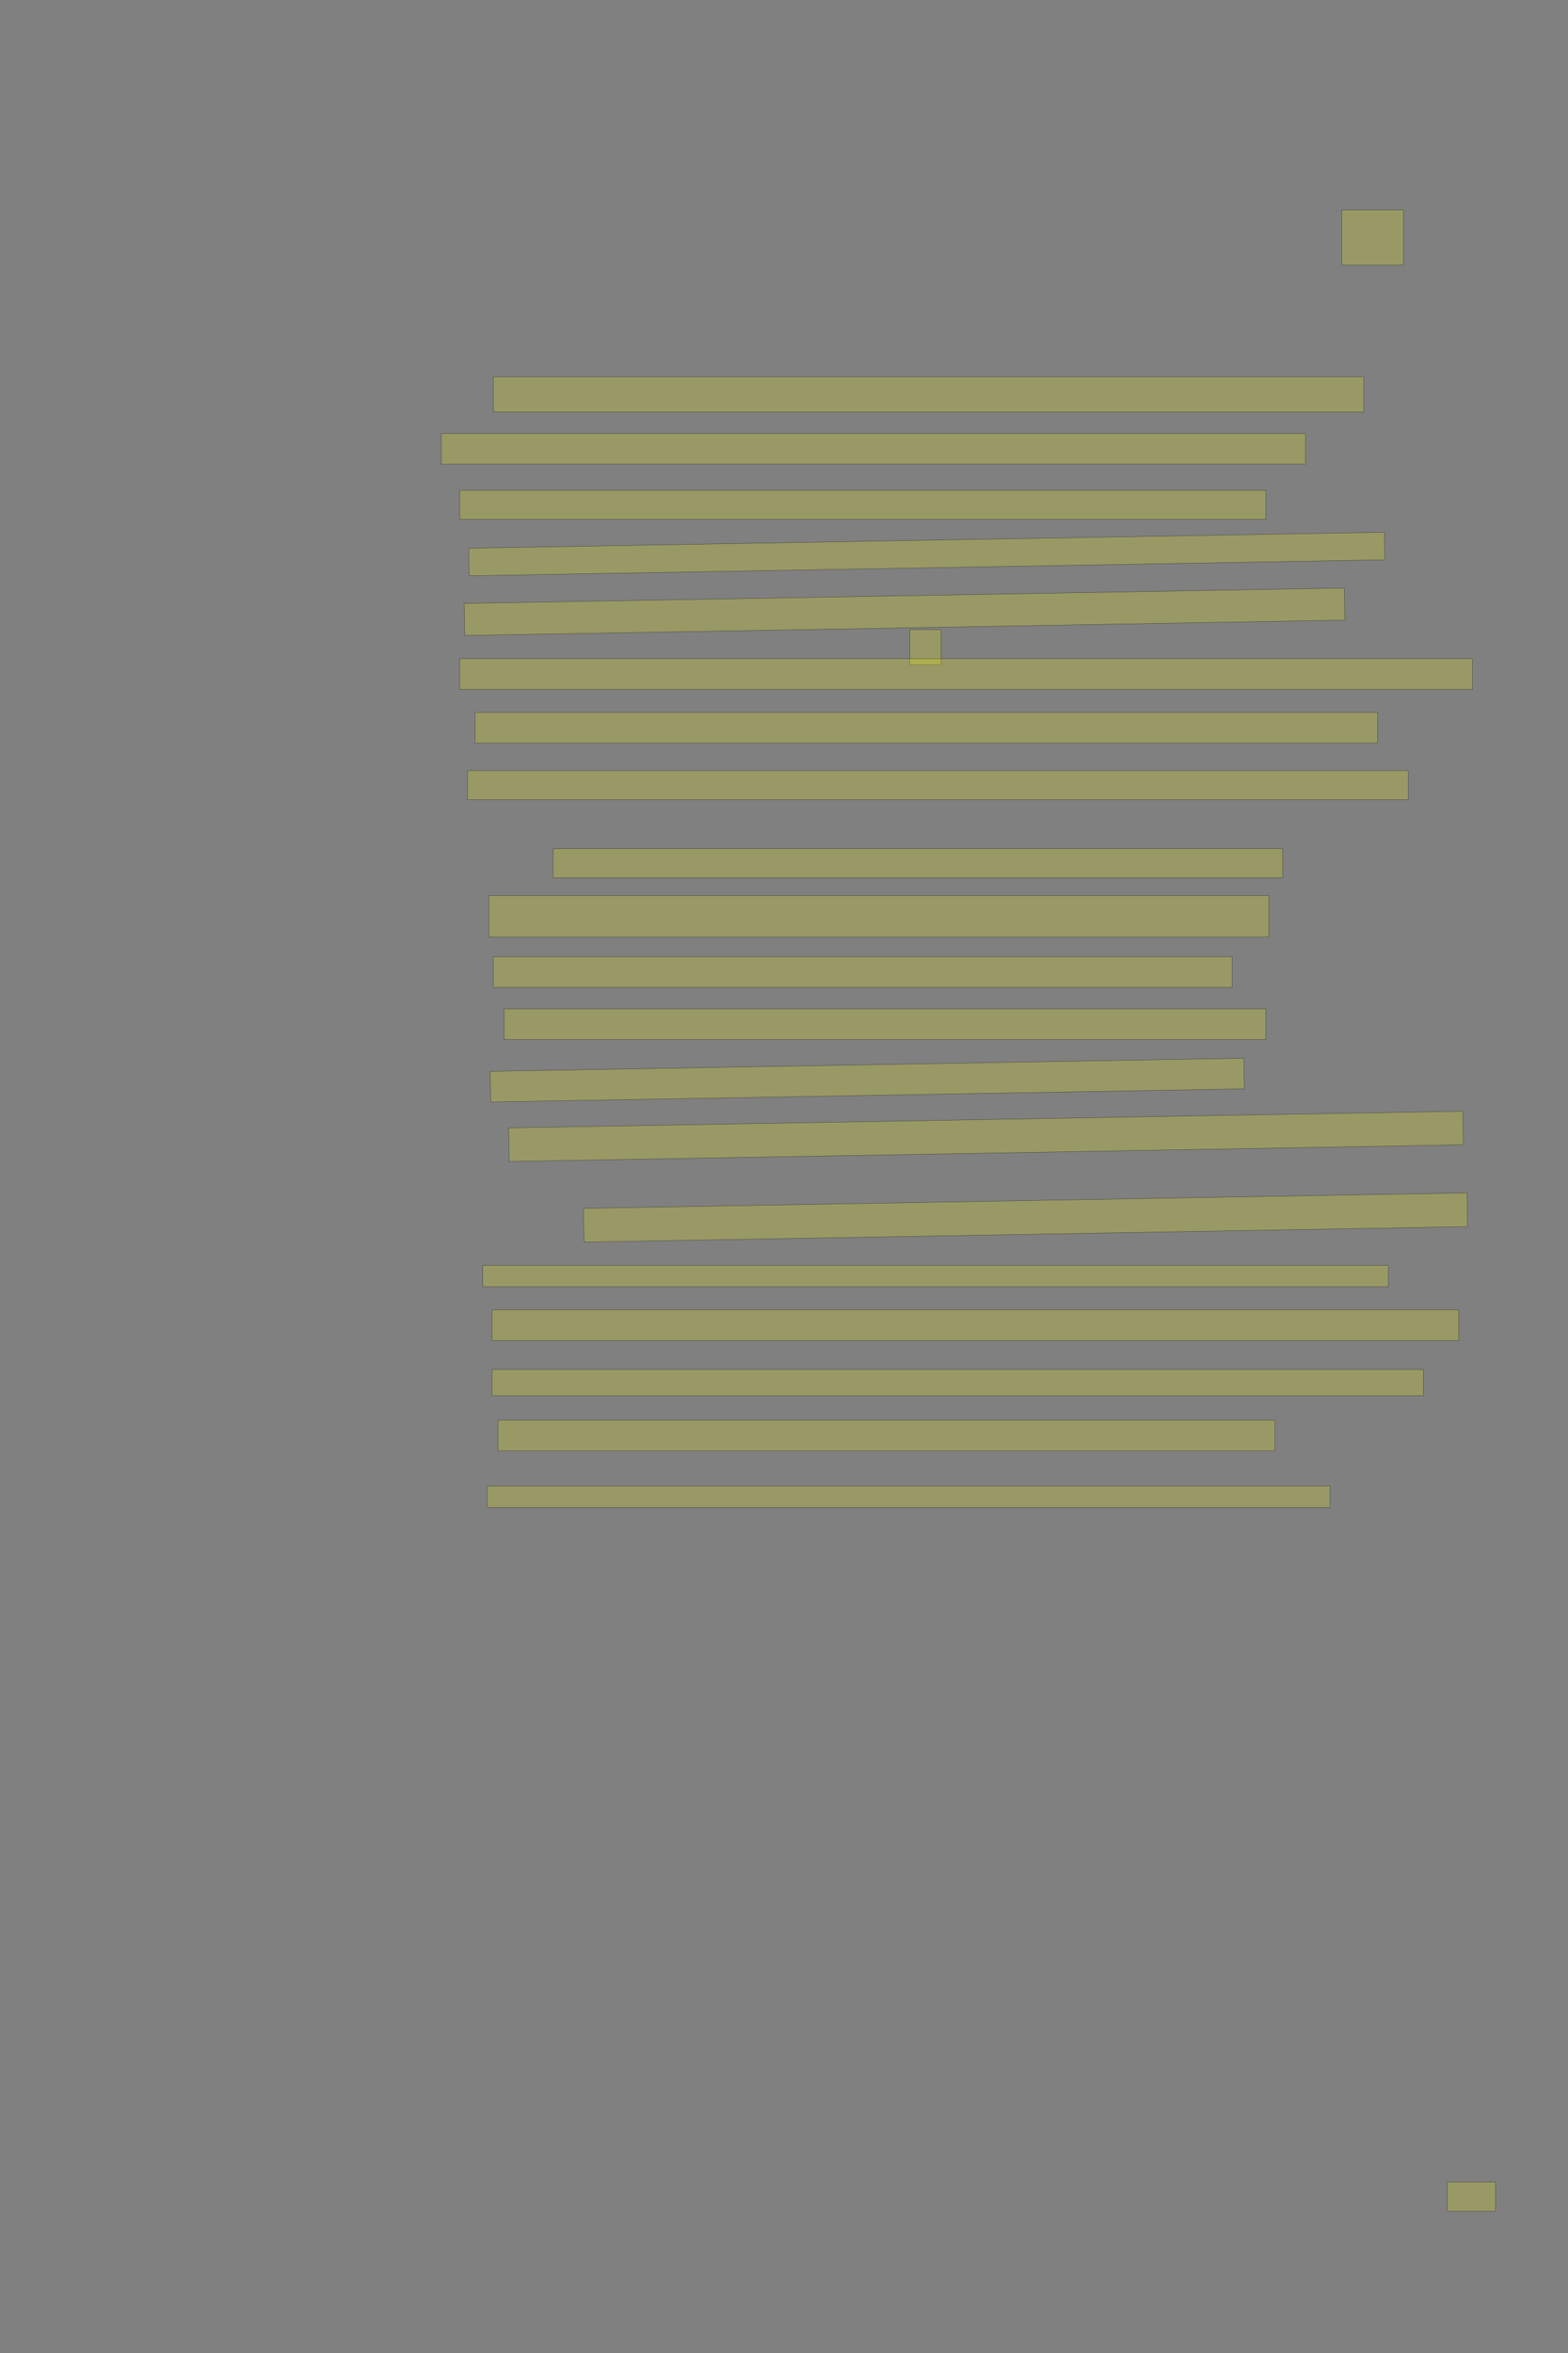 <?xml version="1.0" encoding="UTF-8" standalone="no"?><svg xmlns="http://www.w3.org/2000/svg" xmlns:xlink="http://www.w3.org/1999/xlink" height="6144" width="4096">
 <rect width="100%" height="100%" fill="#808080" stroke="none"/>
 <g>
  <title>Layer 1</title>
  <rect class=" imageannotationLine imageannotationLinked" fill="#FFFF00" fill-opacity="0.2" height="144" id="svg_2" stroke="#000000" stroke-opacity="0.5" width="161.539" x="3504.973" xlink:href="#la" y="548.067"/>
  <rect class=" imageannotationLine imageannotationLinked" fill="#FFFF00" fill-opacity="0.2" height="92" id="svg_4" stroke="#000000" stroke-opacity="0.5" width="2273.539" x="1288.973" xlink:href="#lb" y="984.067"/>
  <rect class=" imageannotationLine imageannotationLinked" fill="#FFFF00" fill-opacity="0.2" height="80" id="svg_6" stroke="#000000" stroke-opacity="0.5" width="2257.539" x="1152.973" xlink:href="#lc" y="1132.067"/>
  <rect class=" imageannotationLine imageannotationLinked" fill="#FFFF00" fill-opacity="0.2" height="76" id="svg_8" stroke="#000000" stroke-opacity="0.5" width="2105.539" x="1200.973" xlink:href="#ld" y="1280.067"/>
  <rect class=" imageannotationLine imageannotationLinked" fill="#FFFF00" fill-opacity="0.2" height="72.001" id="svg_10" stroke="#000000" stroke-opacity="0.5" transform="rotate(-1, 2421.02, 1446.59)" width="2392.186" x="1224.925" xlink:href="#le" y="1410.593"/>
  <rect class=" imageannotationLine imageannotationLinked" fill="#FFFF00" fill-opacity="0.2" height="83.79" id="svg_12" stroke="#000000" stroke-opacity="0.5" transform="rotate(-1, 2362.82, 1597.43)" width="2299.575" x="1213.036" xlink:href="#lf" y="1555.539"/>
  <rect class=" imageannotationLine imageannotationLinked" fill="#FFFF00" fill-opacity="0.2" height="92" id="svg_14" stroke="#000000" stroke-opacity="0.5" width="81.539" x="2376.973" xlink:href="#lg" y="1644.067"/>
  <rect class=" imageannotationLine imageannotationLinked" fill="#FFFF00" fill-opacity="0.2" height="80" id="svg_16" stroke="#000000" stroke-opacity="0.5" width="2645.539" x="1200.973" xlink:href="#lh" y="1720.067"/>
  <rect class=" imageannotationLine imageannotationLinked" fill="#FFFF00" fill-opacity="0.2" height="80" id="svg_18" stroke="#000000" stroke-opacity="0.5" width="2357.539" x="1240.973" xlink:href="#li" y="1860.067"/>
  <rect class=" imageannotationLine imageannotationLinked" fill="#FFFF00" fill-opacity="0.2" height="76" id="svg_20" stroke="#000000" stroke-opacity="0.5" width="2457.539" x="1220.973" xlink:href="#lj" y="2012.067"/>
  <rect class=" imageannotationLine imageannotationLinked" fill="#FFFF00" fill-opacity="0.2" height="76" id="svg_22" stroke="#000000" stroke-opacity="0.5" width="1905.539" x="1444.973" xlink:href="#lk" y="2216.067"/>
  <rect class=" imageannotationLine imageannotationLinked" fill="#FFFF00" fill-opacity="0.2" height="108" id="svg_24" stroke="#000000" stroke-opacity="0.5" width="2037.539" x="1276.973" xlink:href="#ll" y="2338.466"/>
  <rect class=" imageannotationLine imageannotationLinked" fill="#FFFF00" fill-opacity="0.2" height="80" id="svg_26" stroke="#000000" stroke-opacity="0.5" width="1929.539" x="1288.973" xlink:href="#lm" y="2498.467"/>
  <rect class=" imageannotationLine imageannotationLinked" fill="#FFFF00" fill-opacity="0.2" height="80" id="svg_28" stroke="#000000" stroke-opacity="0.5" width="1989.539" x="1316.973" xlink:href="#ln" y="2634.467"/>
  <rect class=" imageannotationLine imageannotationLinked" fill="#FFFF00" fill-opacity="0.2" height="80" id="svg_30" stroke="#000000" stroke-opacity="0.5" transform="rotate(-1, 2265.53, 2820.27)" width="1969.012" x="1281.023" xlink:href="#lo" y="2780.266"/>
  <rect class=" imageannotationLine imageannotationLinked" fill="#FFFF00" fill-opacity="0.2" height="87.719" id="svg_32" stroke="#000000" stroke-opacity="0.5" transform="rotate(-1, 2575.76, 2967.13)" width="2492.715" x="1329.396" xlink:href="#lp" y="2923.271"/>
  <rect class=" imageannotationLine imageannotationLinked" fill="#FFFF00" fill-opacity="0.2" height="88.138" id="svg_34" stroke="#000000" stroke-opacity="0.5" transform="rotate(-1, 2678.98, 3179.04)" width="2308.155" x="1524.907" xlink:href="#lq" y="3134.97"/>
  <rect class=" imageannotationLine imageannotationLinked" fill="#FFFF00" fill-opacity="0.2" height="56" id="svg_36" stroke="#000000" stroke-opacity="0.5" width="2365.539" x="1260.973" xlink:href="#lr" y="3304.067"/>
  <rect class=" imageannotationLine imageannotationLinked" fill="#FFFF00" fill-opacity="0.2" height="80" id="svg_38" stroke="#000000" stroke-opacity="0.5" width="2525.539" x="1284.973" xlink:href="#ls" y="3420.067"/>
  <rect class=" imageannotationLine imageannotationLinked" fill="#FFFF00" fill-opacity="0.2" height="68" id="svg_40" stroke="#000000" stroke-opacity="0.5" width="2433.539" x="1284.973" xlink:href="#lt" y="3576.067"/>
  <rect class=" imageannotationLine imageannotationLinked" fill="#FFFF00" fill-opacity="0.2" height="80" id="svg_42" stroke="#000000" stroke-opacity="0.5" width="2029.539" x="1300.973" xlink:href="#lu" y="3708.067"/>
  <rect class=" imageannotationLine imageannotationLinked" fill="#FFFF00" fill-opacity="0.2" height="56" id="svg_44" stroke="#000000" stroke-opacity="0.5" width="2201.539" x="1272.973" xlink:href="#lv" y="3880.067"/>
  <rect class=" imageannotationLine imageannotationLinked" fill="#FFFF00" fill-opacity="0.2" height="76" id="svg_46" stroke="#000000" stroke-opacity="0.5" width="125.539" x="3780.973" xlink:href="#lw" y="5697.667"/>
 </g>

</svg>